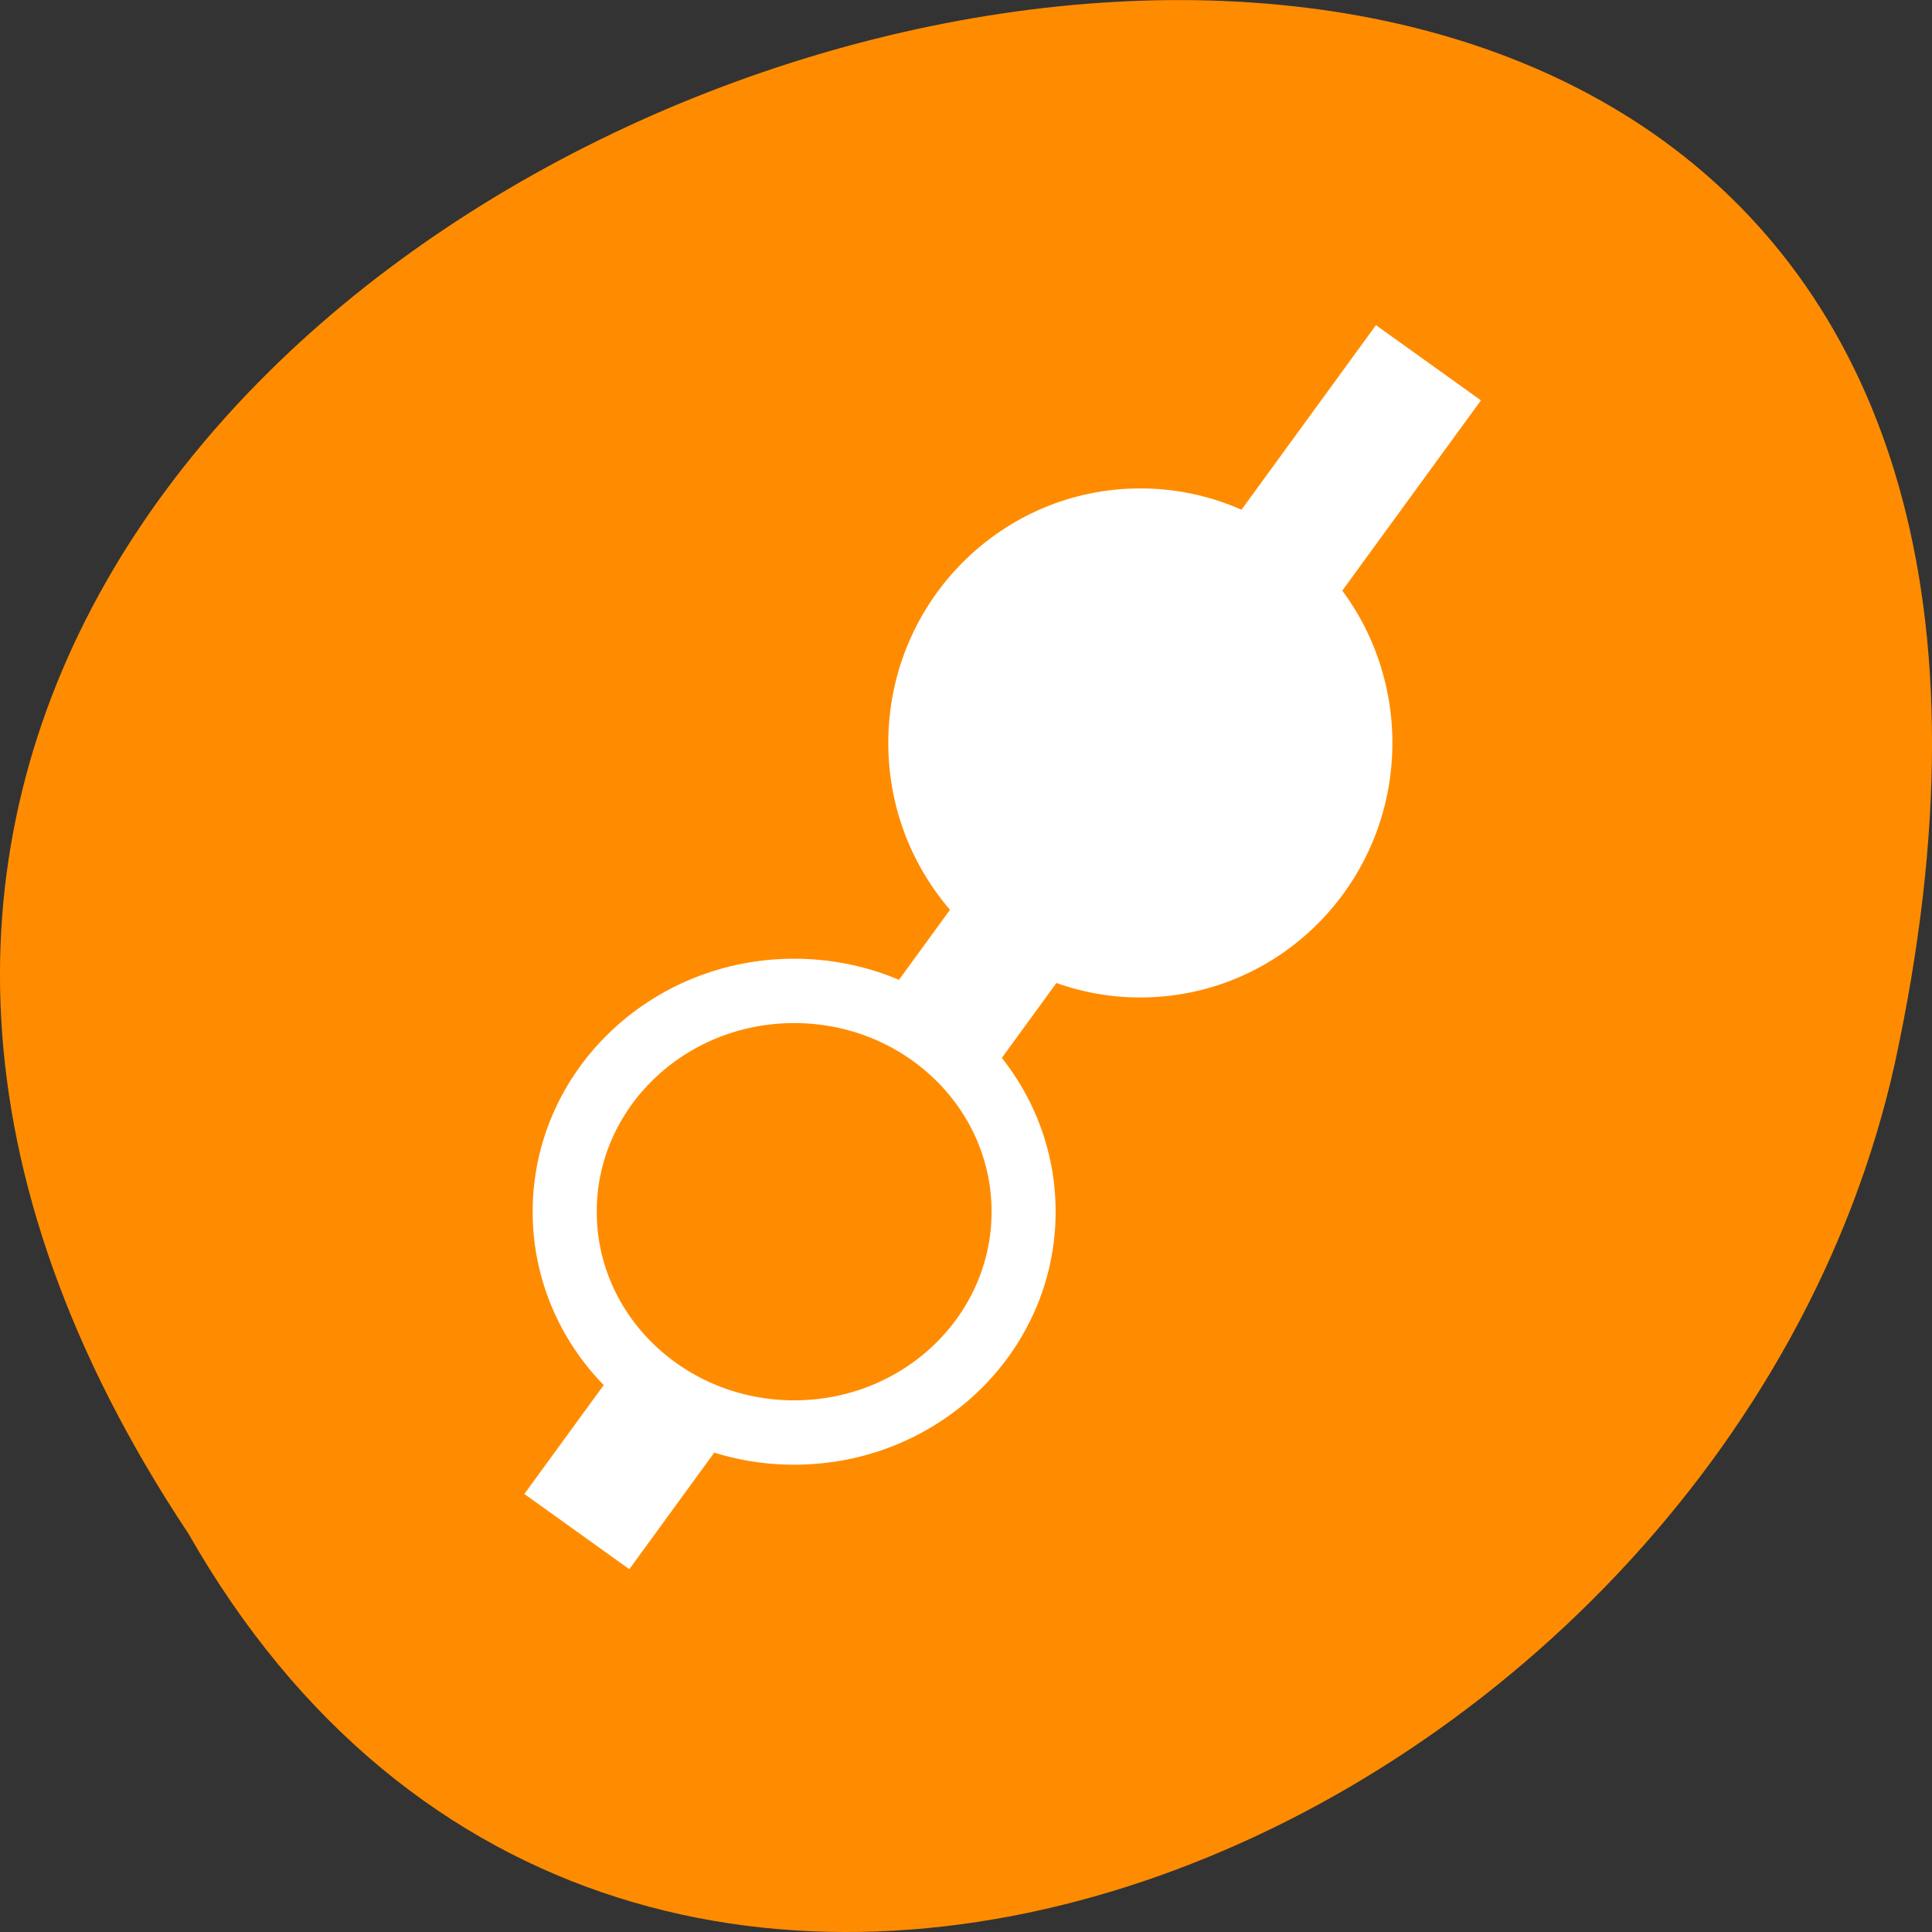 <svg xmlns="http://www.w3.org/2000/svg" viewBox="0 0 32 32"><rect x="0" y="0" width="32" height="32" fill="#333333" stroke="none"/><path d="m 3.121 25.402 c -15.992 -24.05 35.01 -38.875 28.26 -7.773 c -2.875 12.852 -20.922 20.652 -28.26 7.773" fill="#ff8c00"/><g stroke="#fff"><g fill="#fff"><path d="m 44.48 -4.726 c -39.29 54.38 -39.29 54.38 -39.29 54.38" transform="matrix(0.359 0 0 0.356 7.691 7.691)" stroke-width="5.974"/><path d="m 26.712 6.977 c 0 1.354 -1.147 2.453 -2.562 2.453 c -1.415 0 -2.562 -1.099 -2.562 -2.453 c 0 -1.354 1.147 -2.453 2.562 -2.453 c 1.415 0 2.562 1.099 2.562 2.453" transform="matrix(1.43 0 0 1.5 -15.647 1.84)" stroke-width="0.715"/></g><path d="m 26.711 6.977 c 0 1.355 -1.145 2.453 -2.561 2.453 c -1.414 0 -2.561 -1.098 -2.561 -2.453 c 0 -1.355 1.148 -2.453 2.561 -2.453 c 1.416 0 2.561 1.098 2.561 2.453" transform="matrix(1.484 0 0 1.491 -22.685 9.667)" fill="#ff8c00" stroke-width="0.715"/></g></svg>
